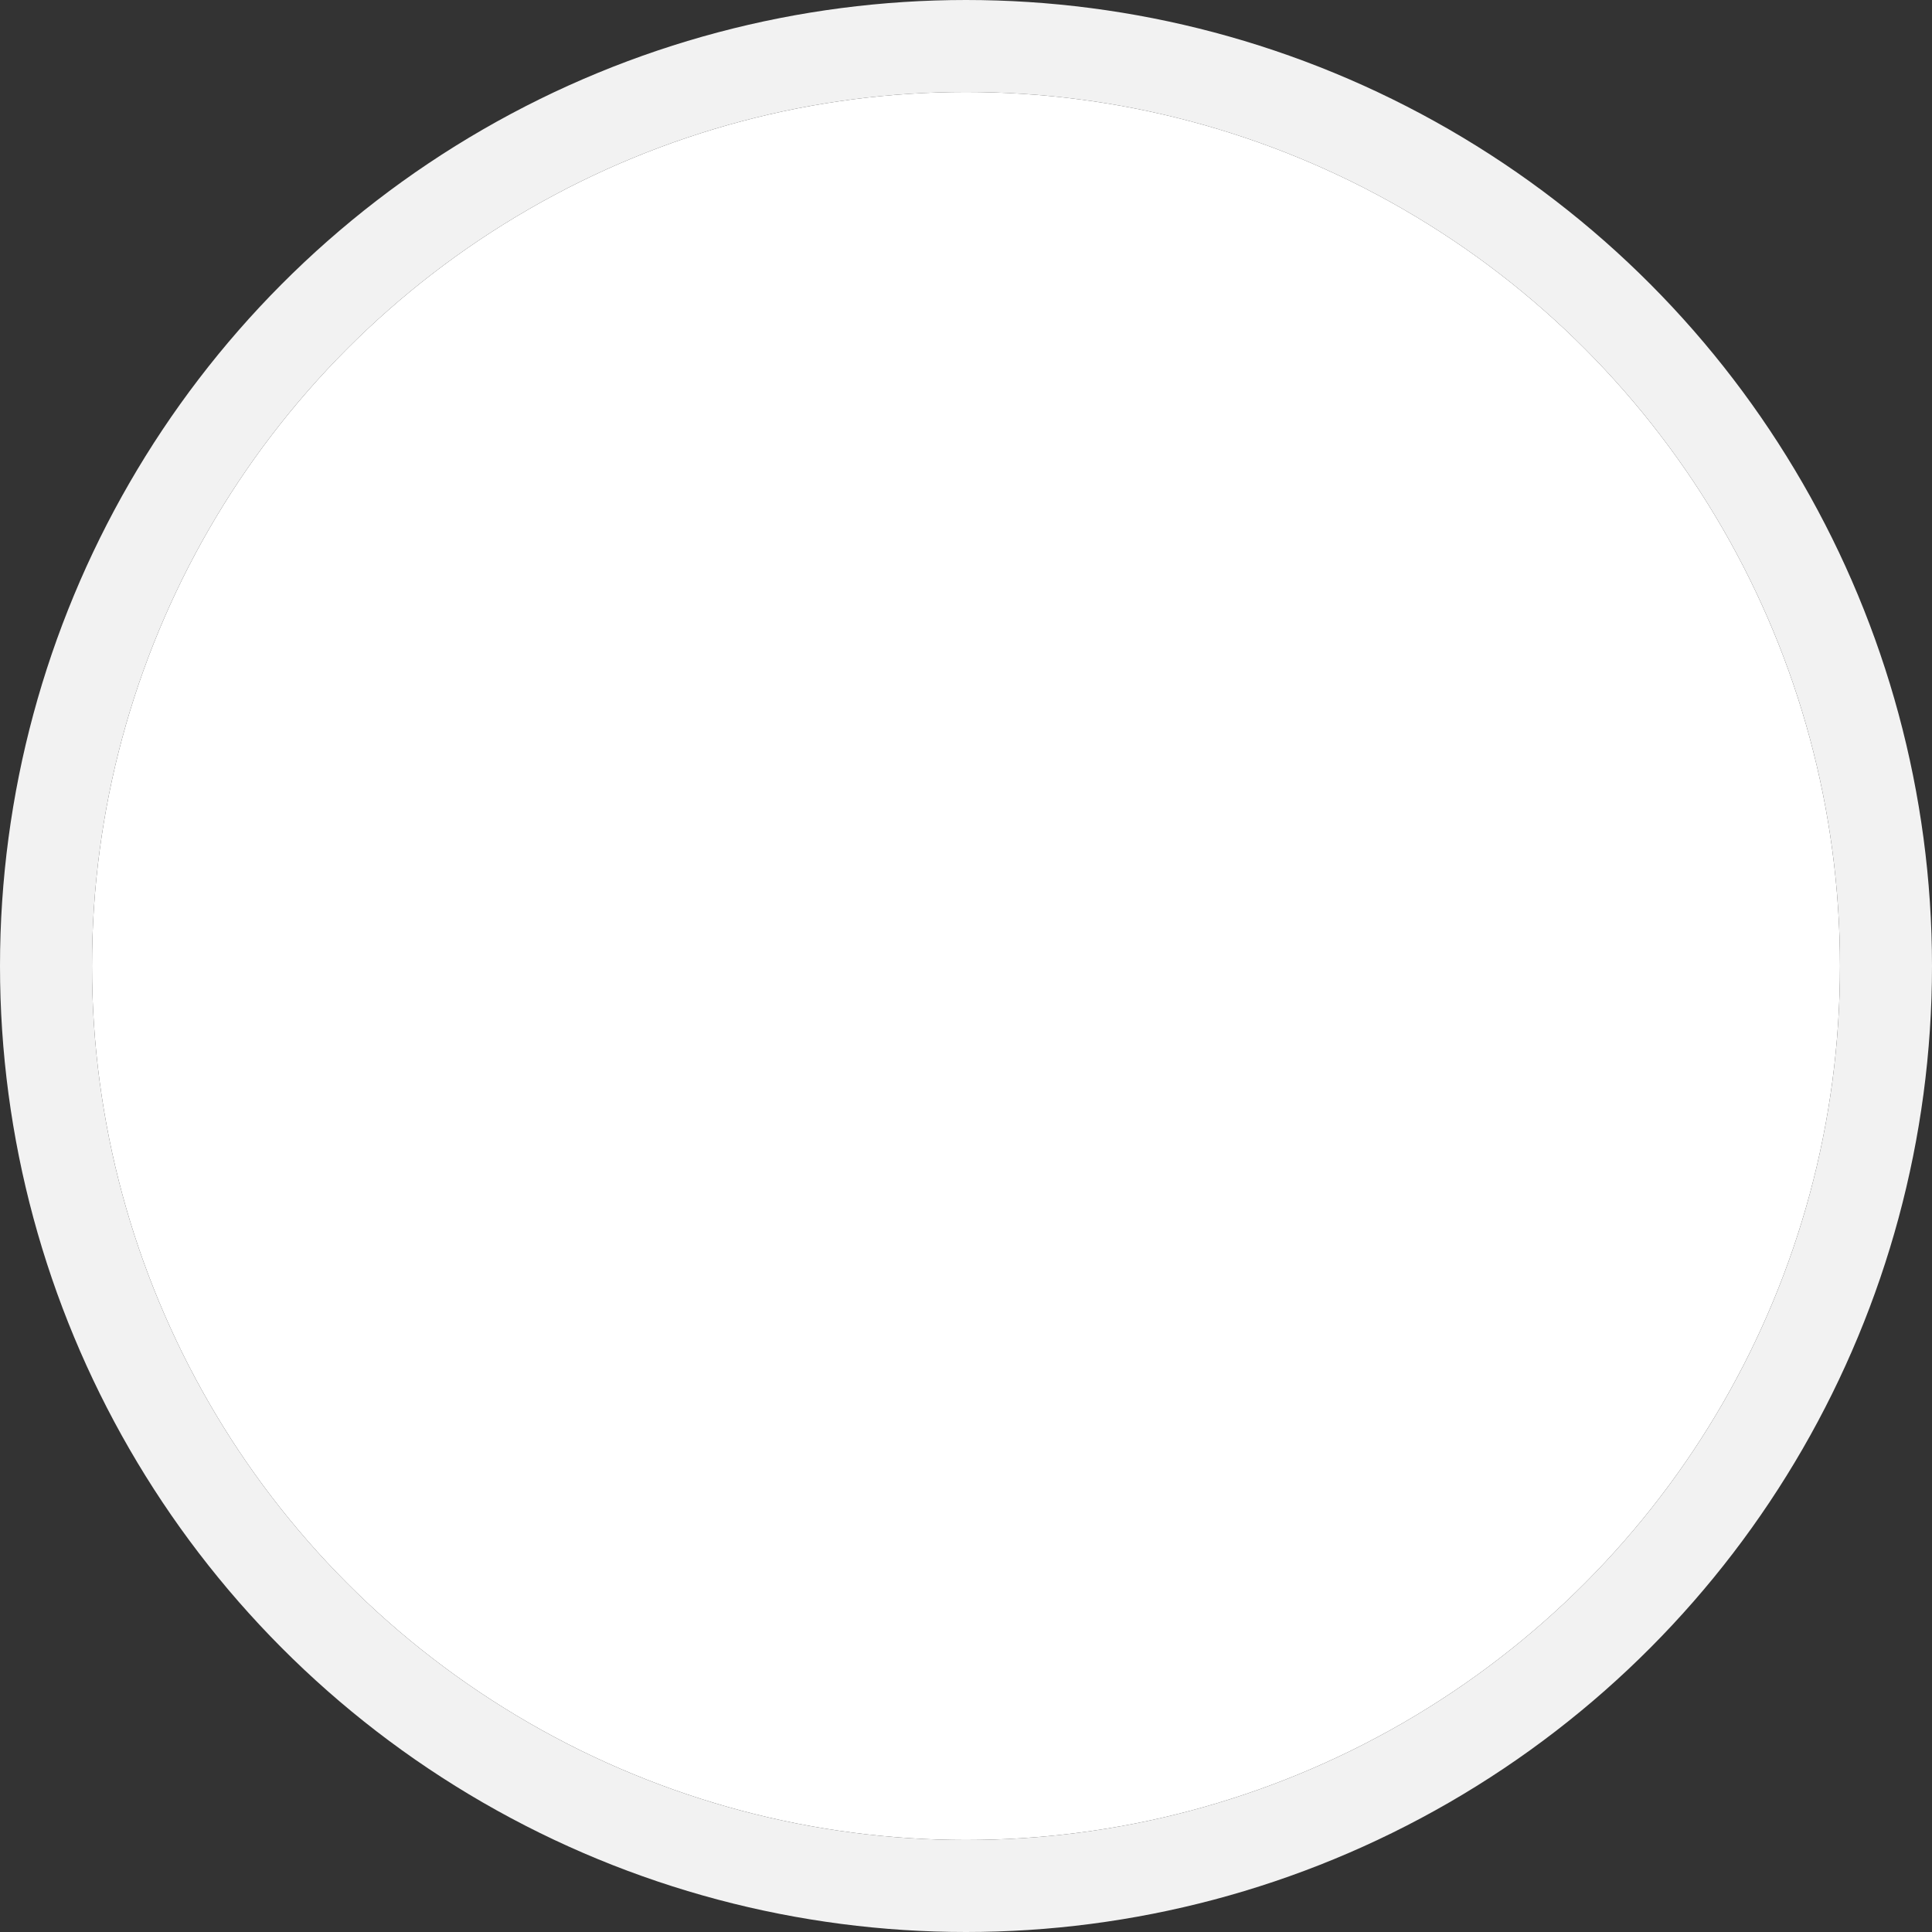 <svg xmlns="http://www.w3.org/2000/svg" width="21" height="21" viewBox="0 0 21 21">
  <rect x="0" y="0" width="21" height="21" fill="#333333" stroke="none"/>
  <g id="Group_3053" data-name="Group 3053" transform="translate(-927 -489)">
    <g id="Ellipse_327" data-name="Ellipse 327" transform="translate(928 490)" fill="#fff" stroke="#f2f2f2" stroke-width="1">
      <circle cx="9.5" cy="9.5" r="9.5" stroke="none"/>
      <circle cx="9.5" cy="9.5" r="10" fill="none"/>
    </g>
  </g>
</svg>
